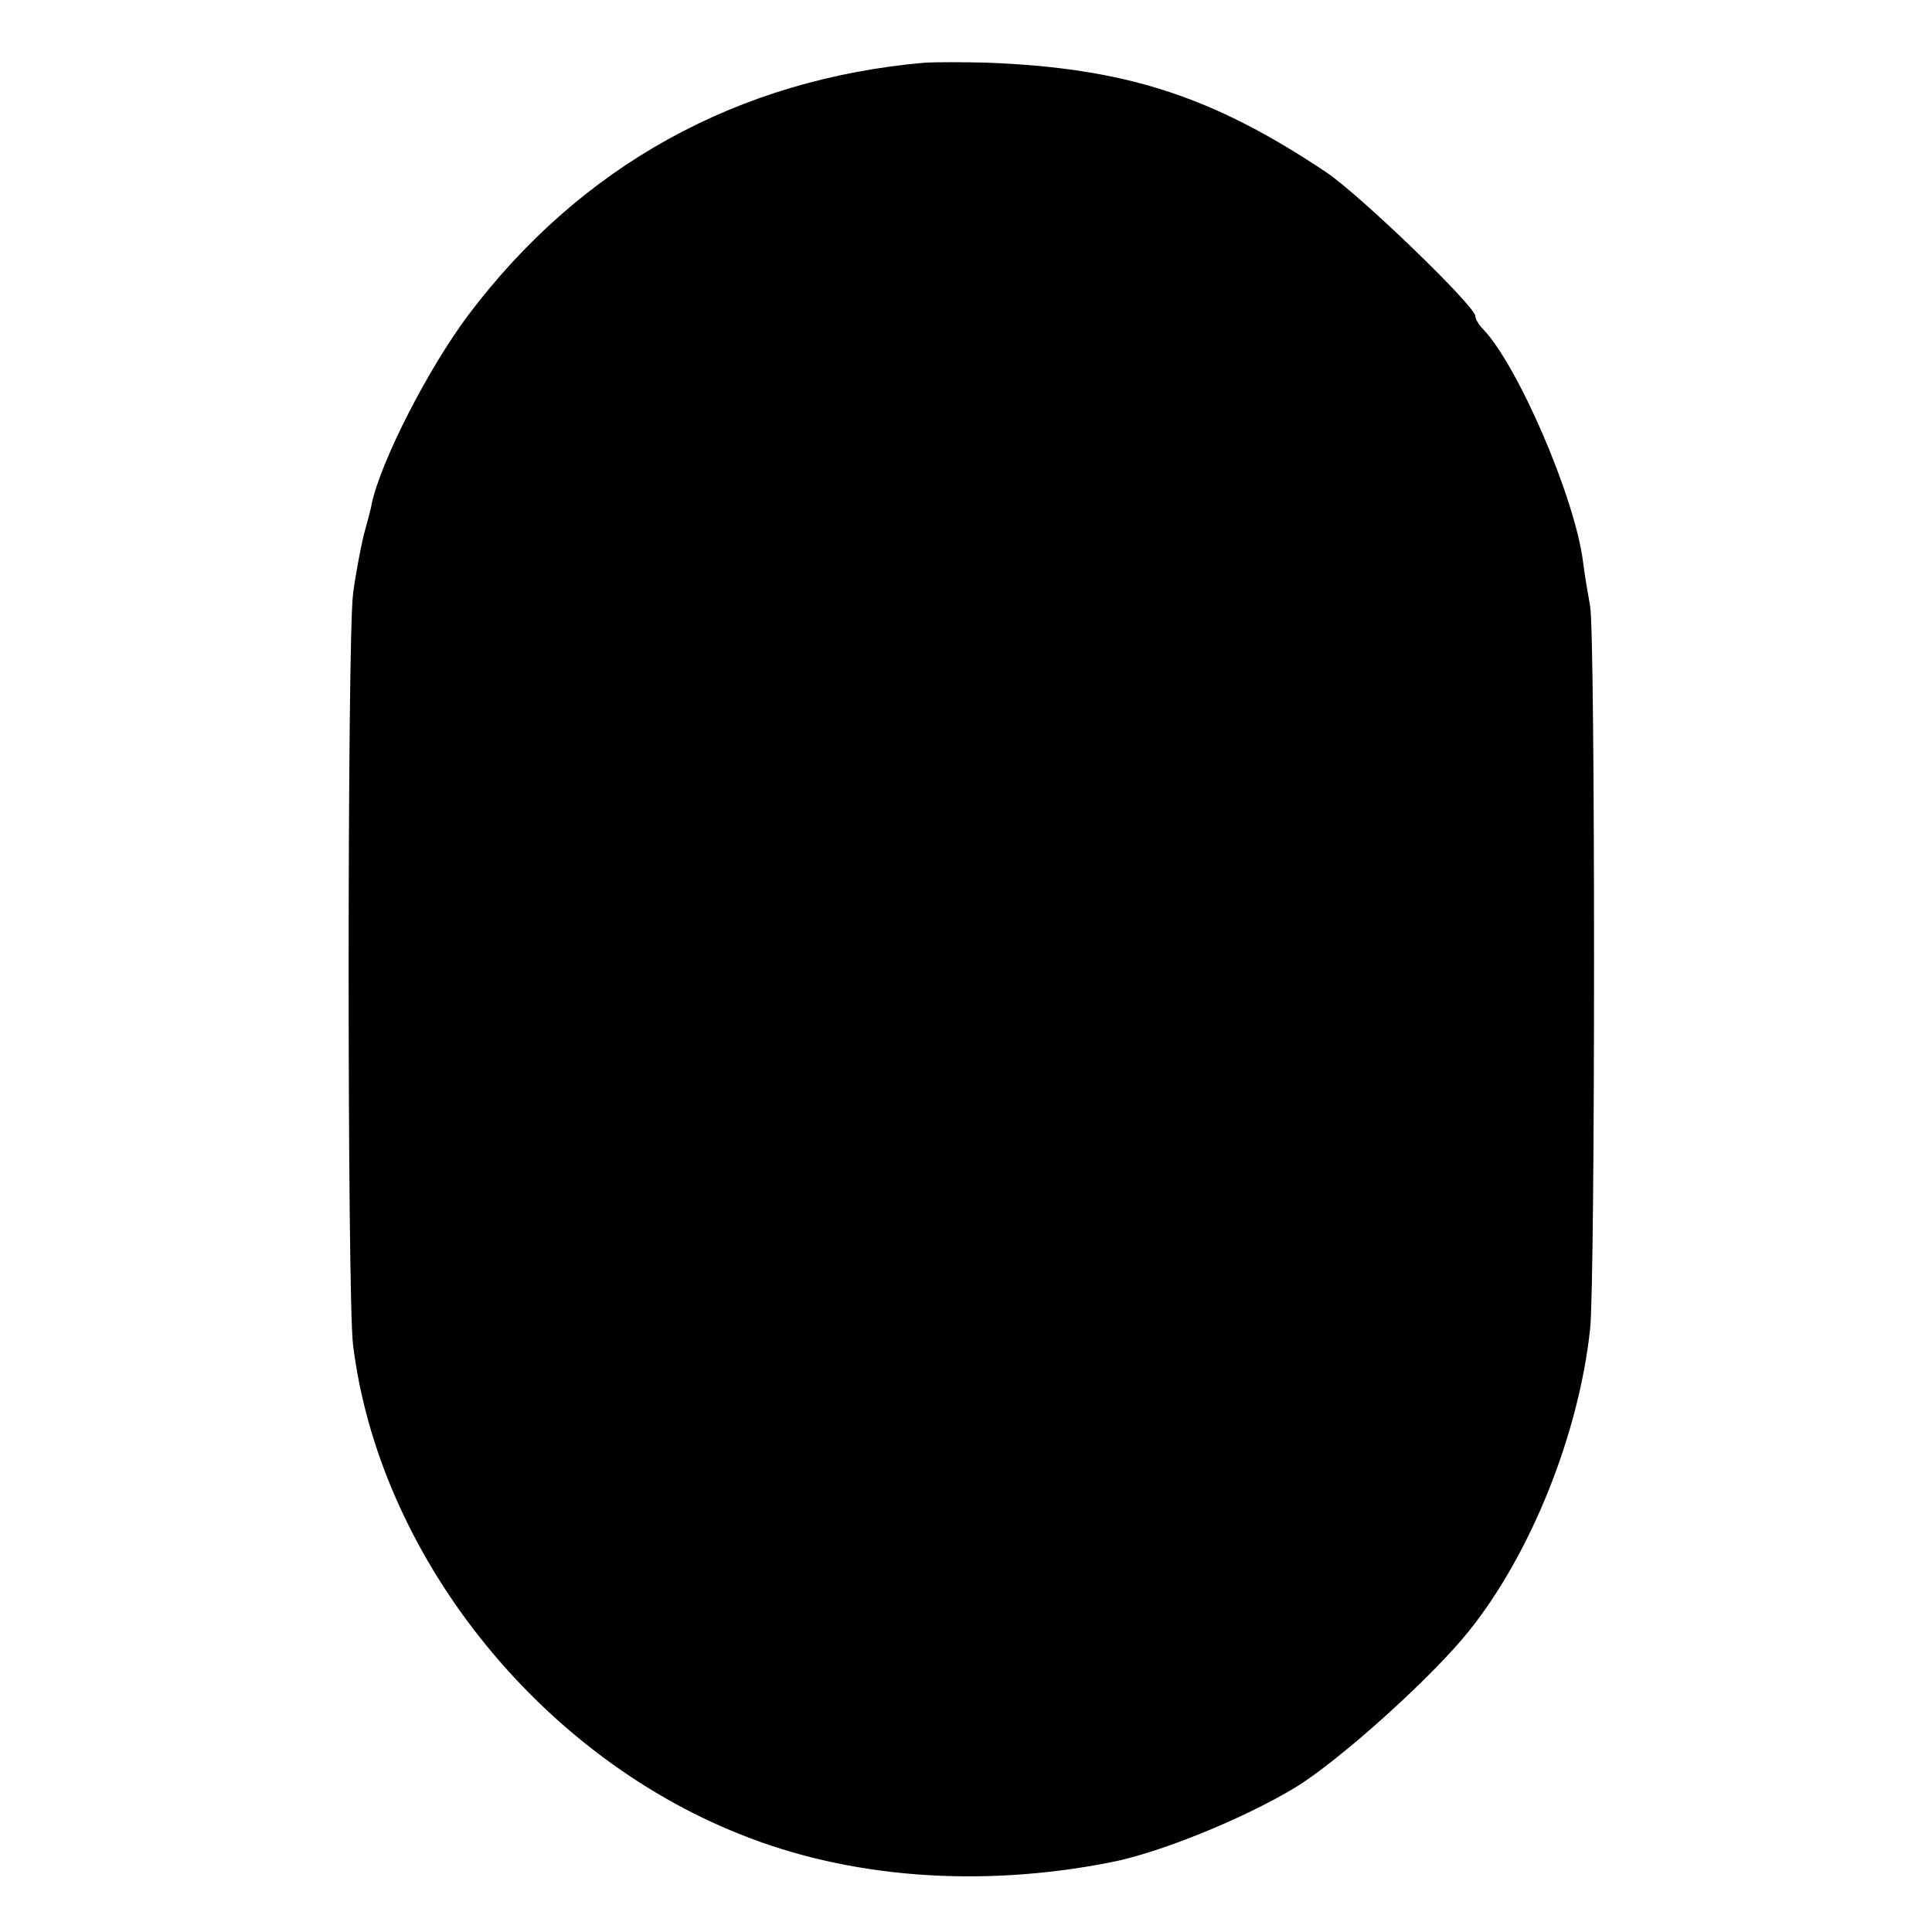 <?xml version="1.0" standalone="no"?>
<!DOCTYPE svg PUBLIC "-//W3C//DTD SVG 20010904//EN"
 "http://www.w3.org/TR/2001/REC-SVG-20010904/DTD/svg10.dtd">
<svg version="1.0" xmlns="http://www.w3.org/2000/svg"
 width="330pt" height="330pt" viewBox="0 0 330 330"
 preserveAspectRatio="xMidYMid meet">
<g transform="translate(0,330) scale(0.1,-0.1)"
fill="#000000" stroke="none">
<path d="M1580 3193 c-320 -28 -588 -176 -780 -431 -69 -92 -149 -249 -165
-322 -1 -8 -8 -33 -14 -55 -5 -22 -14 -67 -18 -100 -10 -78 -10 -1201 0 -1282
44 -357 314 -698 661 -836 186 -75 410 -92 633 -48 83 16 226 74 314 127 75
45 235 189 298 268 106 132 188 337 207 516 9 78 9 1192 0 1235 -3 17 -9 50
-12 75 -14 111 -112 337 -171 398 -7 7 -13 17 -13 22 0 17 -198 208 -255 246
-196 131 -344 178 -580 187 -38 1 -86 1 -105 0z"/>
</g>
</svg>
